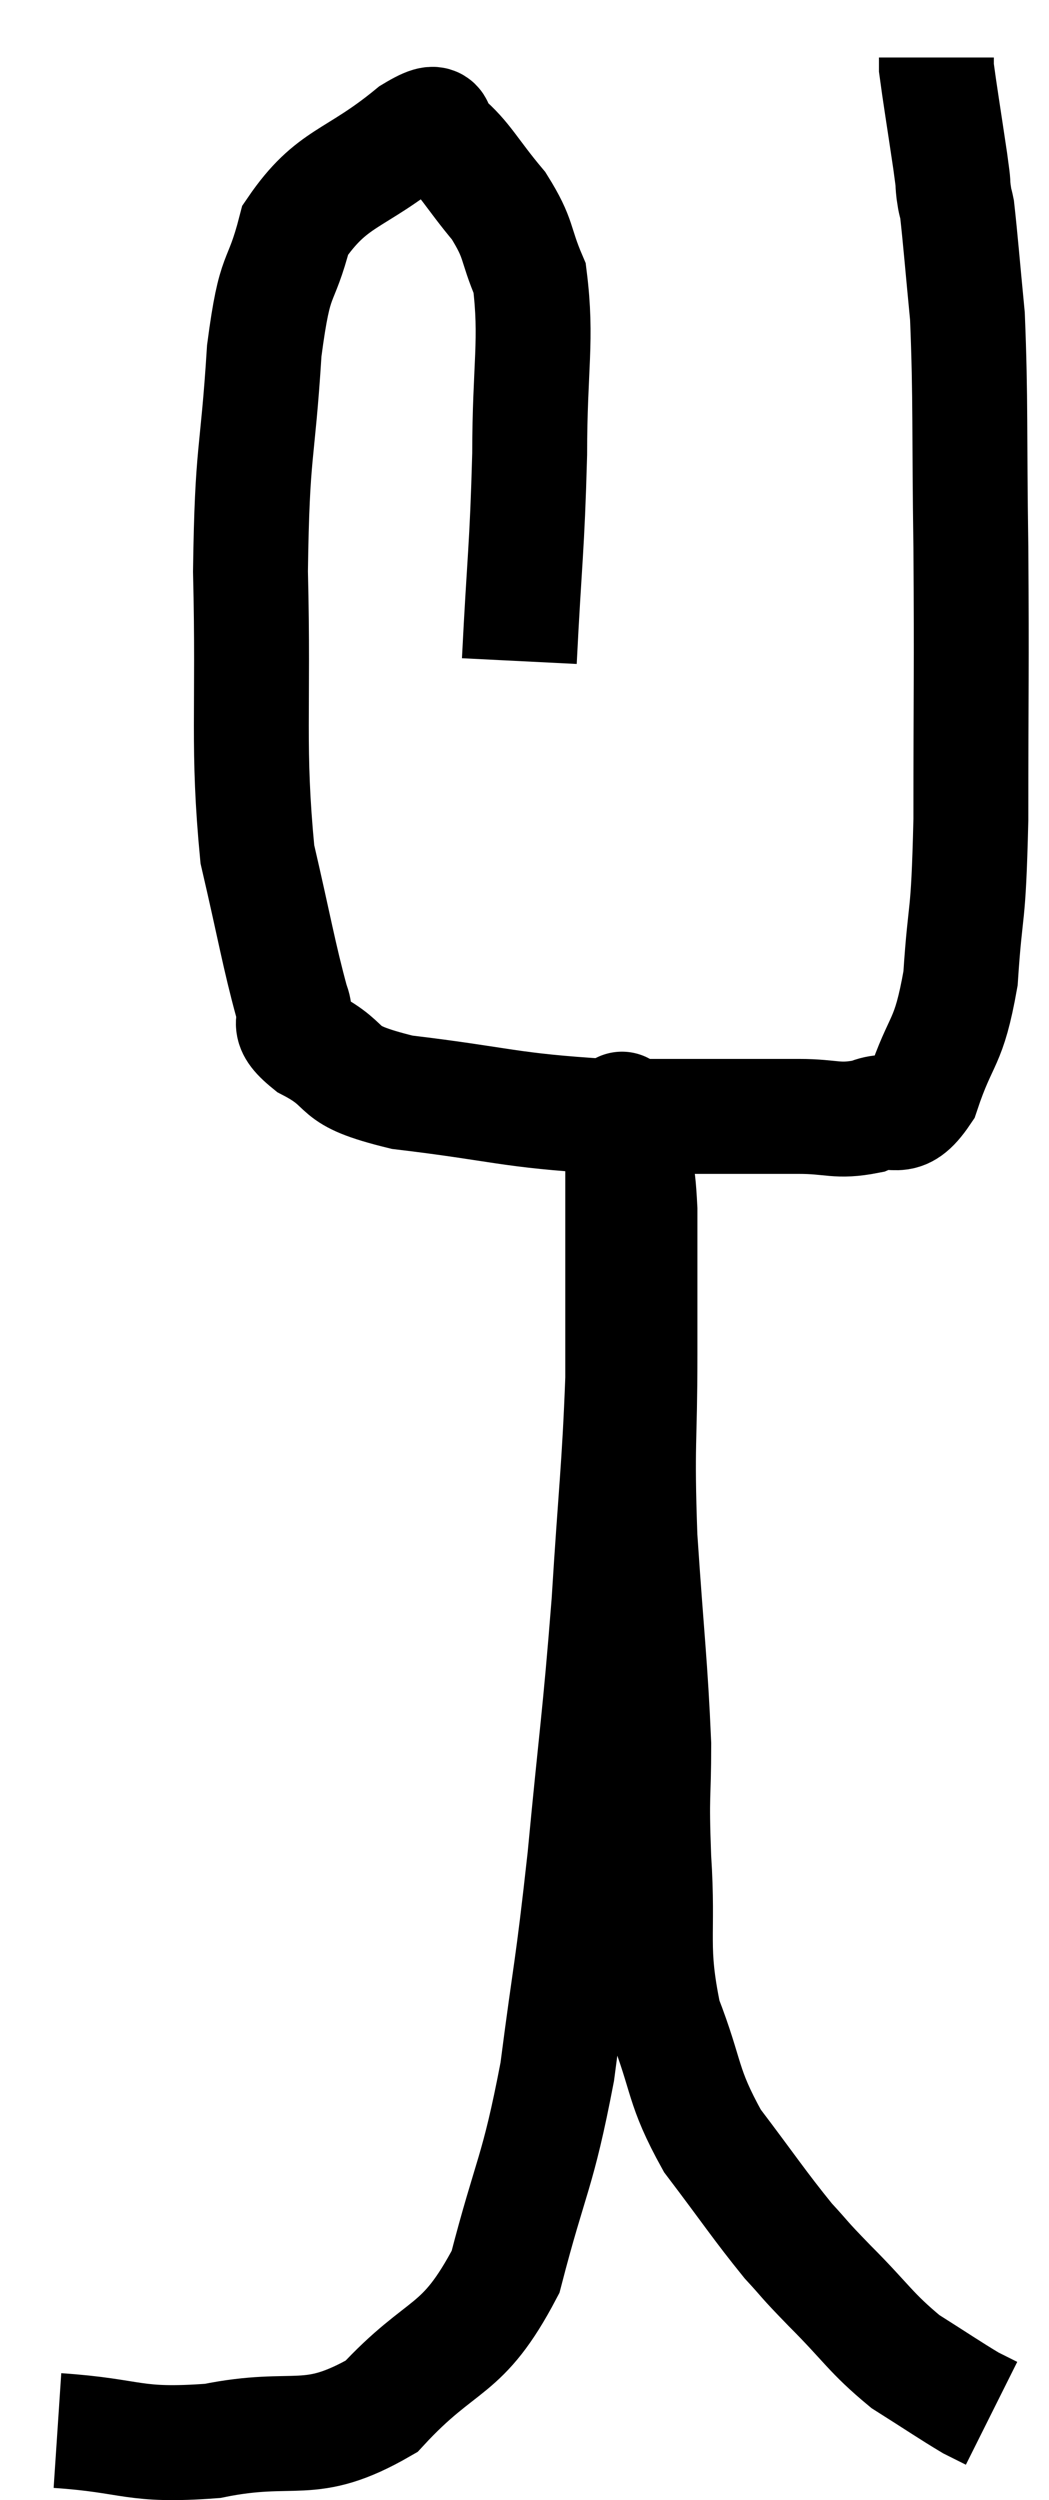 <svg xmlns="http://www.w3.org/2000/svg" viewBox="7.46 3.2 18.26 43.49" width="18.26" height="43.49"><path d="M 16.5 14.7 C 16.59 12.9, 16.635 12.765, 16.68 11.1 C 16.68 9.57, 16.815 9.12, 16.68 8.04 C 16.41 7.41, 16.515 7.38, 16.14 6.78 C 15.66 6.21, 15.555 5.955, 15.18 5.64 C 14.91 5.58, 15.285 5.13, 14.64 5.52 C 13.62 6.36, 13.245 6.255, 12.6 7.2 C 12.33 8.25, 12.255 7.815, 12.06 9.3 C 11.94 11.22, 11.85 10.95, 11.82 13.14 C 11.88 15.6, 11.76 16.185, 11.94 18.06 C 12.24 19.35, 12.315 19.815, 12.54 20.64 C 12.69 21, 12.36 20.97, 12.84 21.36 C 13.65 21.78, 13.17 21.885, 14.46 22.2 C 16.23 22.41, 16.275 22.515, 18 22.62 C 19.68 22.62, 20.22 22.62, 21.36 22.62 C 21.96 22.62, 22.02 22.725, 22.56 22.62 C 23.04 22.41, 23.115 22.8, 23.52 22.2 C 23.85 21.21, 23.97 21.405, 24.18 20.22 C 24.27 18.84, 24.315 19.335, 24.36 17.46 C 24.36 15.09, 24.375 14.91, 24.36 12.72 C 24.33 10.71, 24.36 10.17, 24.3 8.7 C 24.21 7.77, 24.18 7.38, 24.12 6.84 C 24.09 6.69, 24.09 6.75, 24.06 6.54 C 24.03 6.27, 24.075 6.54, 24 6 C 23.88 5.19, 23.82 4.83, 23.76 4.38 C 23.76 4.29, 23.76 4.245, 23.76 4.2 L 23.76 4.2" fill="none" stroke="black" stroke-width="2"></path><path d="M 8.46 45.48 C 9.81 45.57, 9.75 45.765, 11.16 45.66 C 12.63 45.36, 12.825 45.795, 14.1 45.06 C 15.18 43.89, 15.495 44.175, 16.26 42.72 C 16.71 40.98, 16.815 41.04, 17.16 39.24 C 17.4 37.38, 17.415 37.56, 17.64 35.52 C 17.85 33.3, 17.895 33.165, 18.06 31.08 C 18.18 29.13, 18.24 28.77, 18.3 27.18 C 18.3 25.95, 18.3 25.425, 18.3 24.72 C 18.3 24.54, 18.3 24.615, 18.3 24.36 C 18.3 24.03, 18.3 24.105, 18.3 23.7 C 18.3 23.22, 18.3 23.025, 18.3 22.74 C 18.3 22.65, 18.3 22.605, 18.3 22.56 C 18.3 22.56, 18.27 22.41, 18.3 22.56 C 18.36 22.86, 18.345 22.74, 18.42 23.16 C 18.51 23.7, 18.555 23.34, 18.6 24.24 C 18.6 25.5, 18.6 25.335, 18.6 26.76 C 18.6 28.35, 18.54 28.245, 18.6 29.94 C 18.72 31.74, 18.78 32.145, 18.84 33.54 C 18.84 34.53, 18.795 34.335, 18.84 35.52 C 18.93 36.9, 18.765 37.05, 19.02 38.28 C 19.44 39.36, 19.32 39.465, 19.86 40.44 C 20.52 41.31, 20.67 41.55, 21.18 42.18 C 21.54 42.57, 21.39 42.435, 21.9 42.96 C 22.56 43.62, 22.605 43.77, 23.22 44.28 C 23.79 44.64, 23.985 44.775, 24.36 45 C 24.54 45.09, 24.63 45.135, 24.72 45.18 C 24.72 45.18, 24.72 45.18, 24.72 45.18 L 24.72 45.18" fill="none" stroke="black" stroke-width="2"></path></svg>